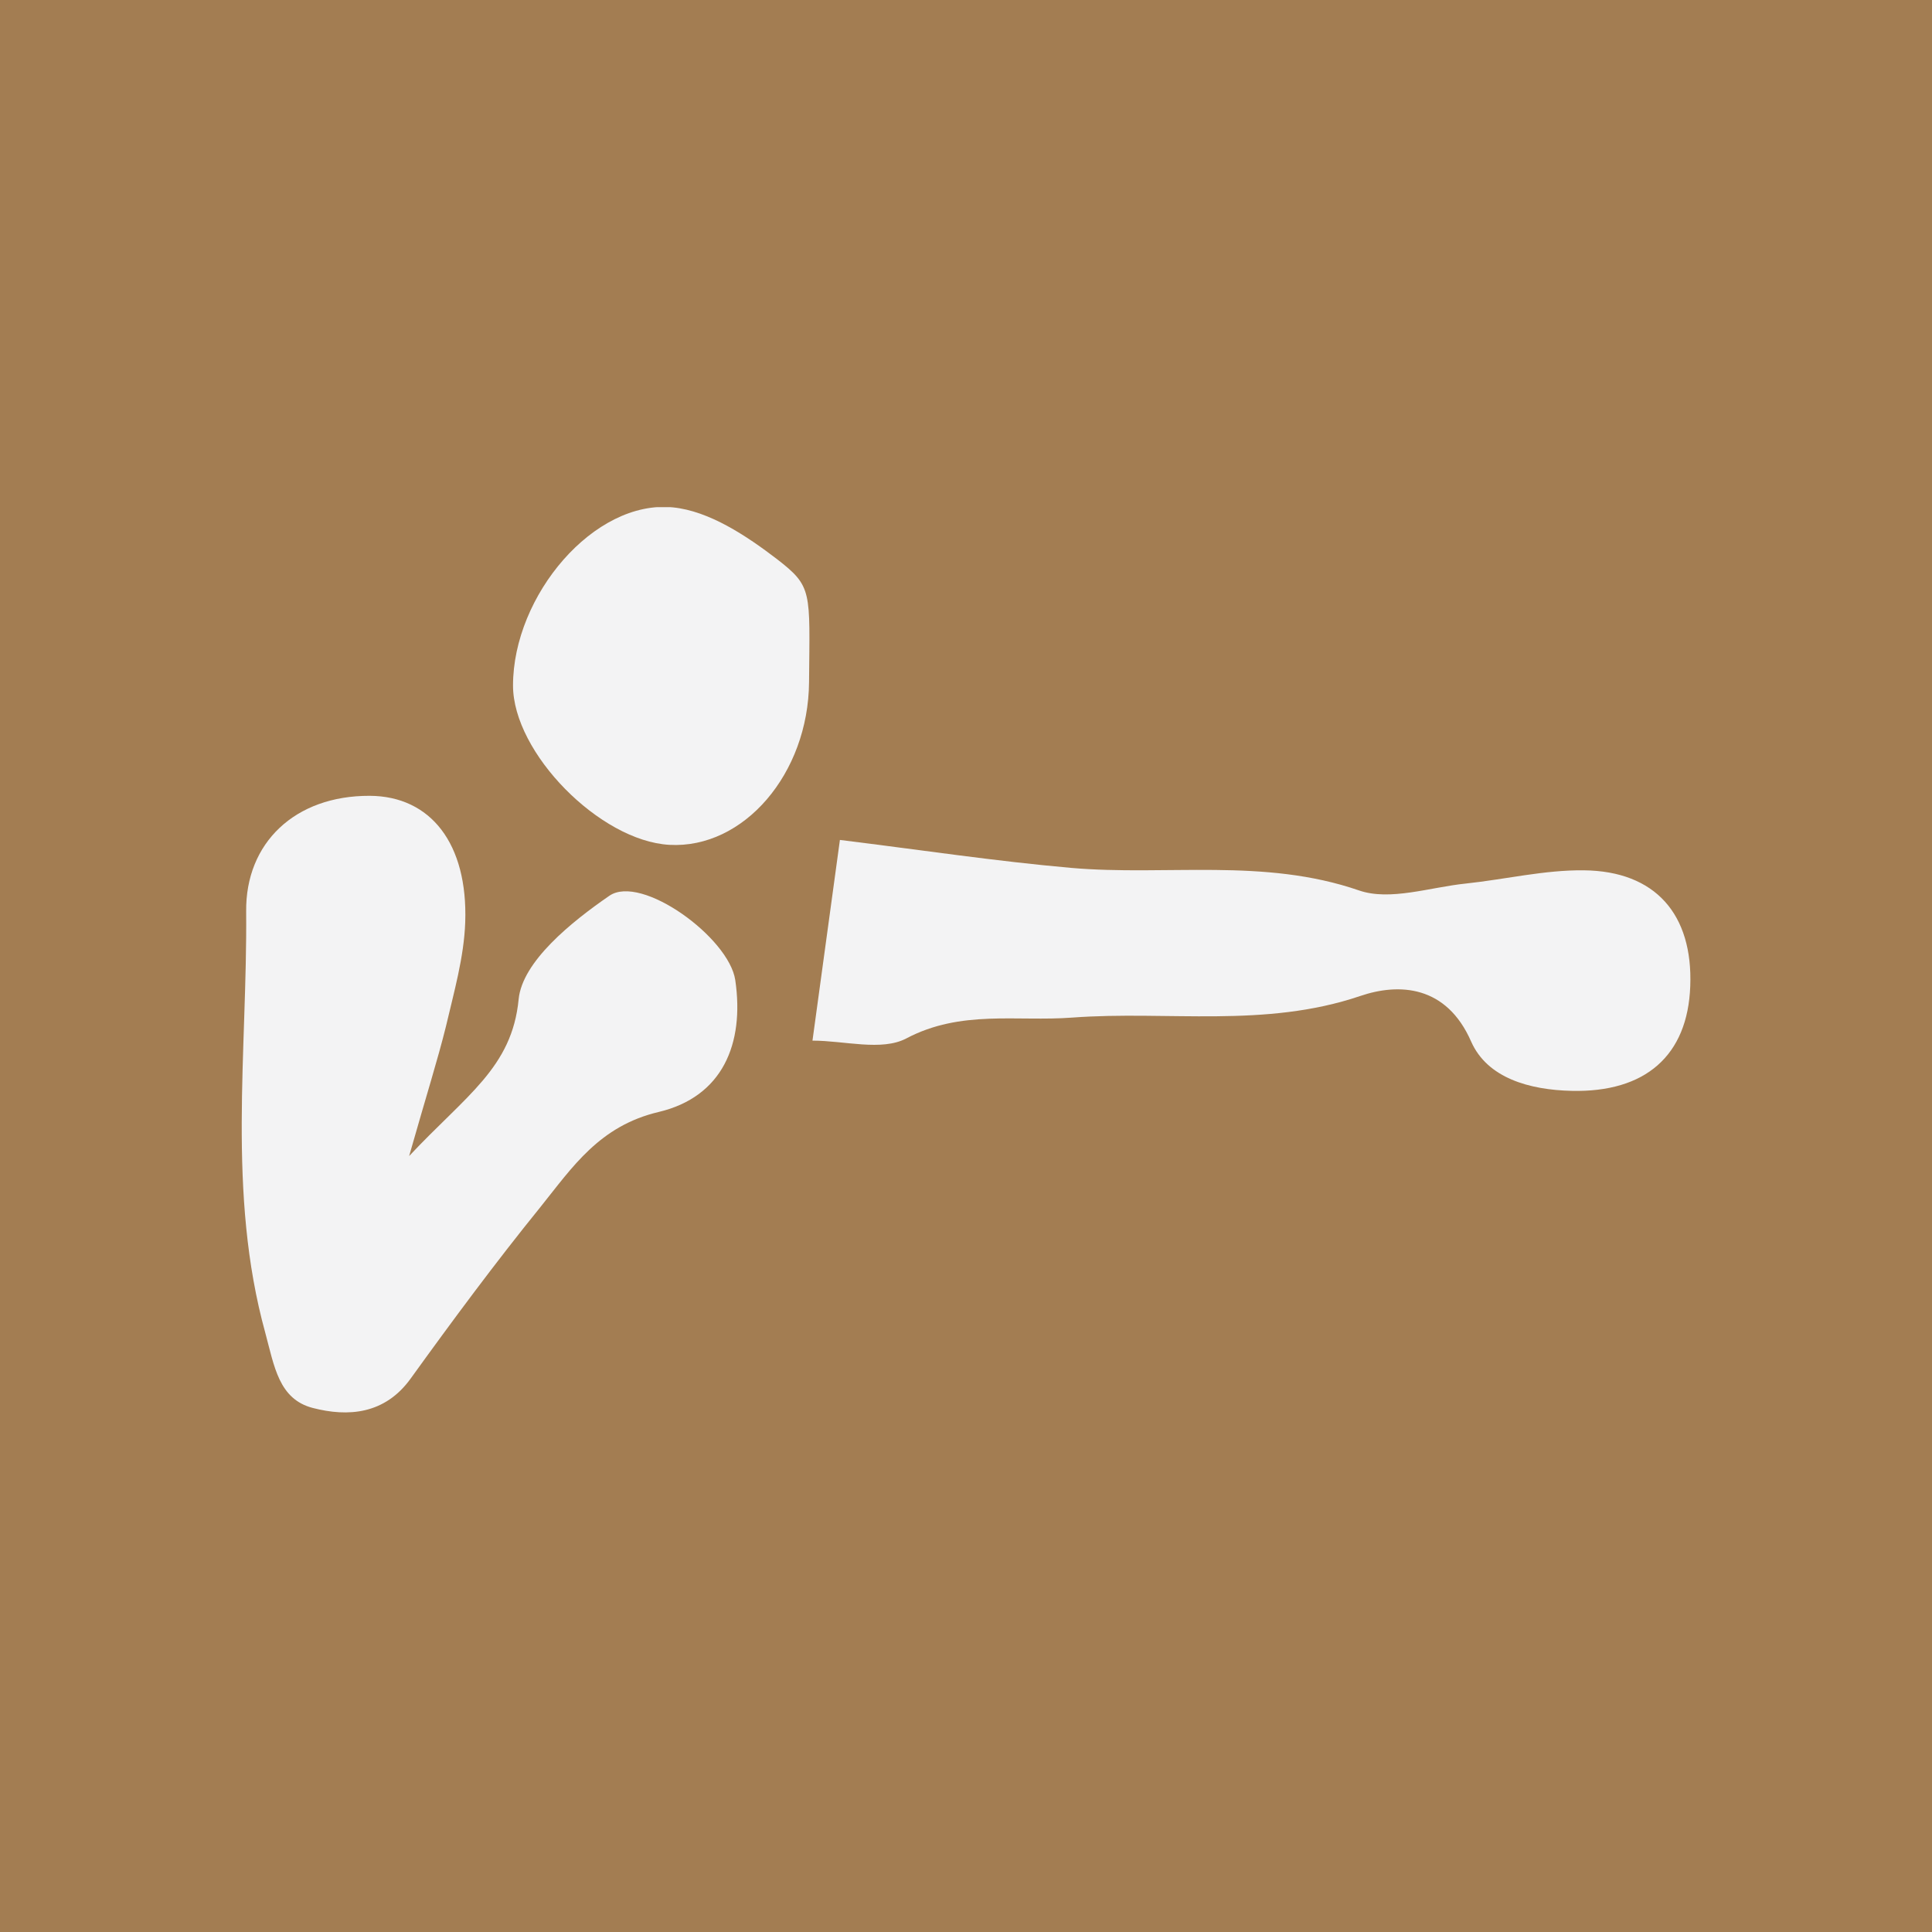 <svg width="80" height="80" viewBox="0 0 80 80" fill="none" xmlns="http://www.w3.org/2000/svg">
<rect width="80" height="80" fill="#A37D52"/>
<g clip-path="url(#clip0)">
<path d="M16.941 47.87C19.295 45.353 21.202 44.217 21.476 41.376C21.628 39.813 23.668 38.169 25.231 37.093C26.55 36.18 30.183 38.819 30.446 40.584C30.832 43.222 29.919 45.414 27.28 46.043C24.815 46.622 23.698 48.337 22.379 49.98C20.512 52.284 18.747 54.668 17.012 57.073C15.936 58.575 14.404 58.676 12.953 58.301C11.542 57.936 11.36 56.576 10.984 55.186C9.391 49.402 10.243 43.547 10.193 37.743C10.162 34.902 12.212 32.943 15.307 32.953C17.833 32.964 19.376 34.932 19.264 38.189C19.213 39.64 18.797 41.081 18.463 42.512C18.117 43.902 17.681 45.272 16.941 47.87Z" fill="#F3F3F4"/>
<path d="M34.779 34.78C38.148 35.196 41.243 35.663 44.348 35.937C48.305 36.282 52.323 35.51 56.271 36.87C57.559 37.317 59.213 36.738 60.695 36.586C62.328 36.413 63.962 36.018 65.586 36.038C68.549 36.069 70.101 37.864 69.99 40.828C69.888 43.719 68.123 45.242 65.078 45.17C63.333 45.13 61.588 44.643 60.918 43.131C59.893 40.787 57.925 40.696 56.321 41.243C52.364 42.583 48.366 41.842 44.398 42.136C42.105 42.309 39.792 41.802 37.529 42.999C36.504 43.537 34.972 43.09 33.643 43.09C34.028 40.269 34.353 37.875 34.779 34.78Z" fill="#F3F3F4"/>
<path d="M33.501 28.245C33.471 32.04 30.792 35.155 27.717 34.983C24.835 34.821 21.243 31.168 21.243 28.387C21.243 24.663 24.602 20.675 27.869 21.01C29.371 21.162 30.913 22.187 32.172 23.151C33.653 24.298 33.531 24.46 33.501 28.245Z" fill="#F3F3F4"/>
</g>
<defs>
<clipPath id="clip0">
<rect width="60" height="37.473" fill="white" transform="translate(10 21)"/>
</clipPath>
</defs>
</svg>
